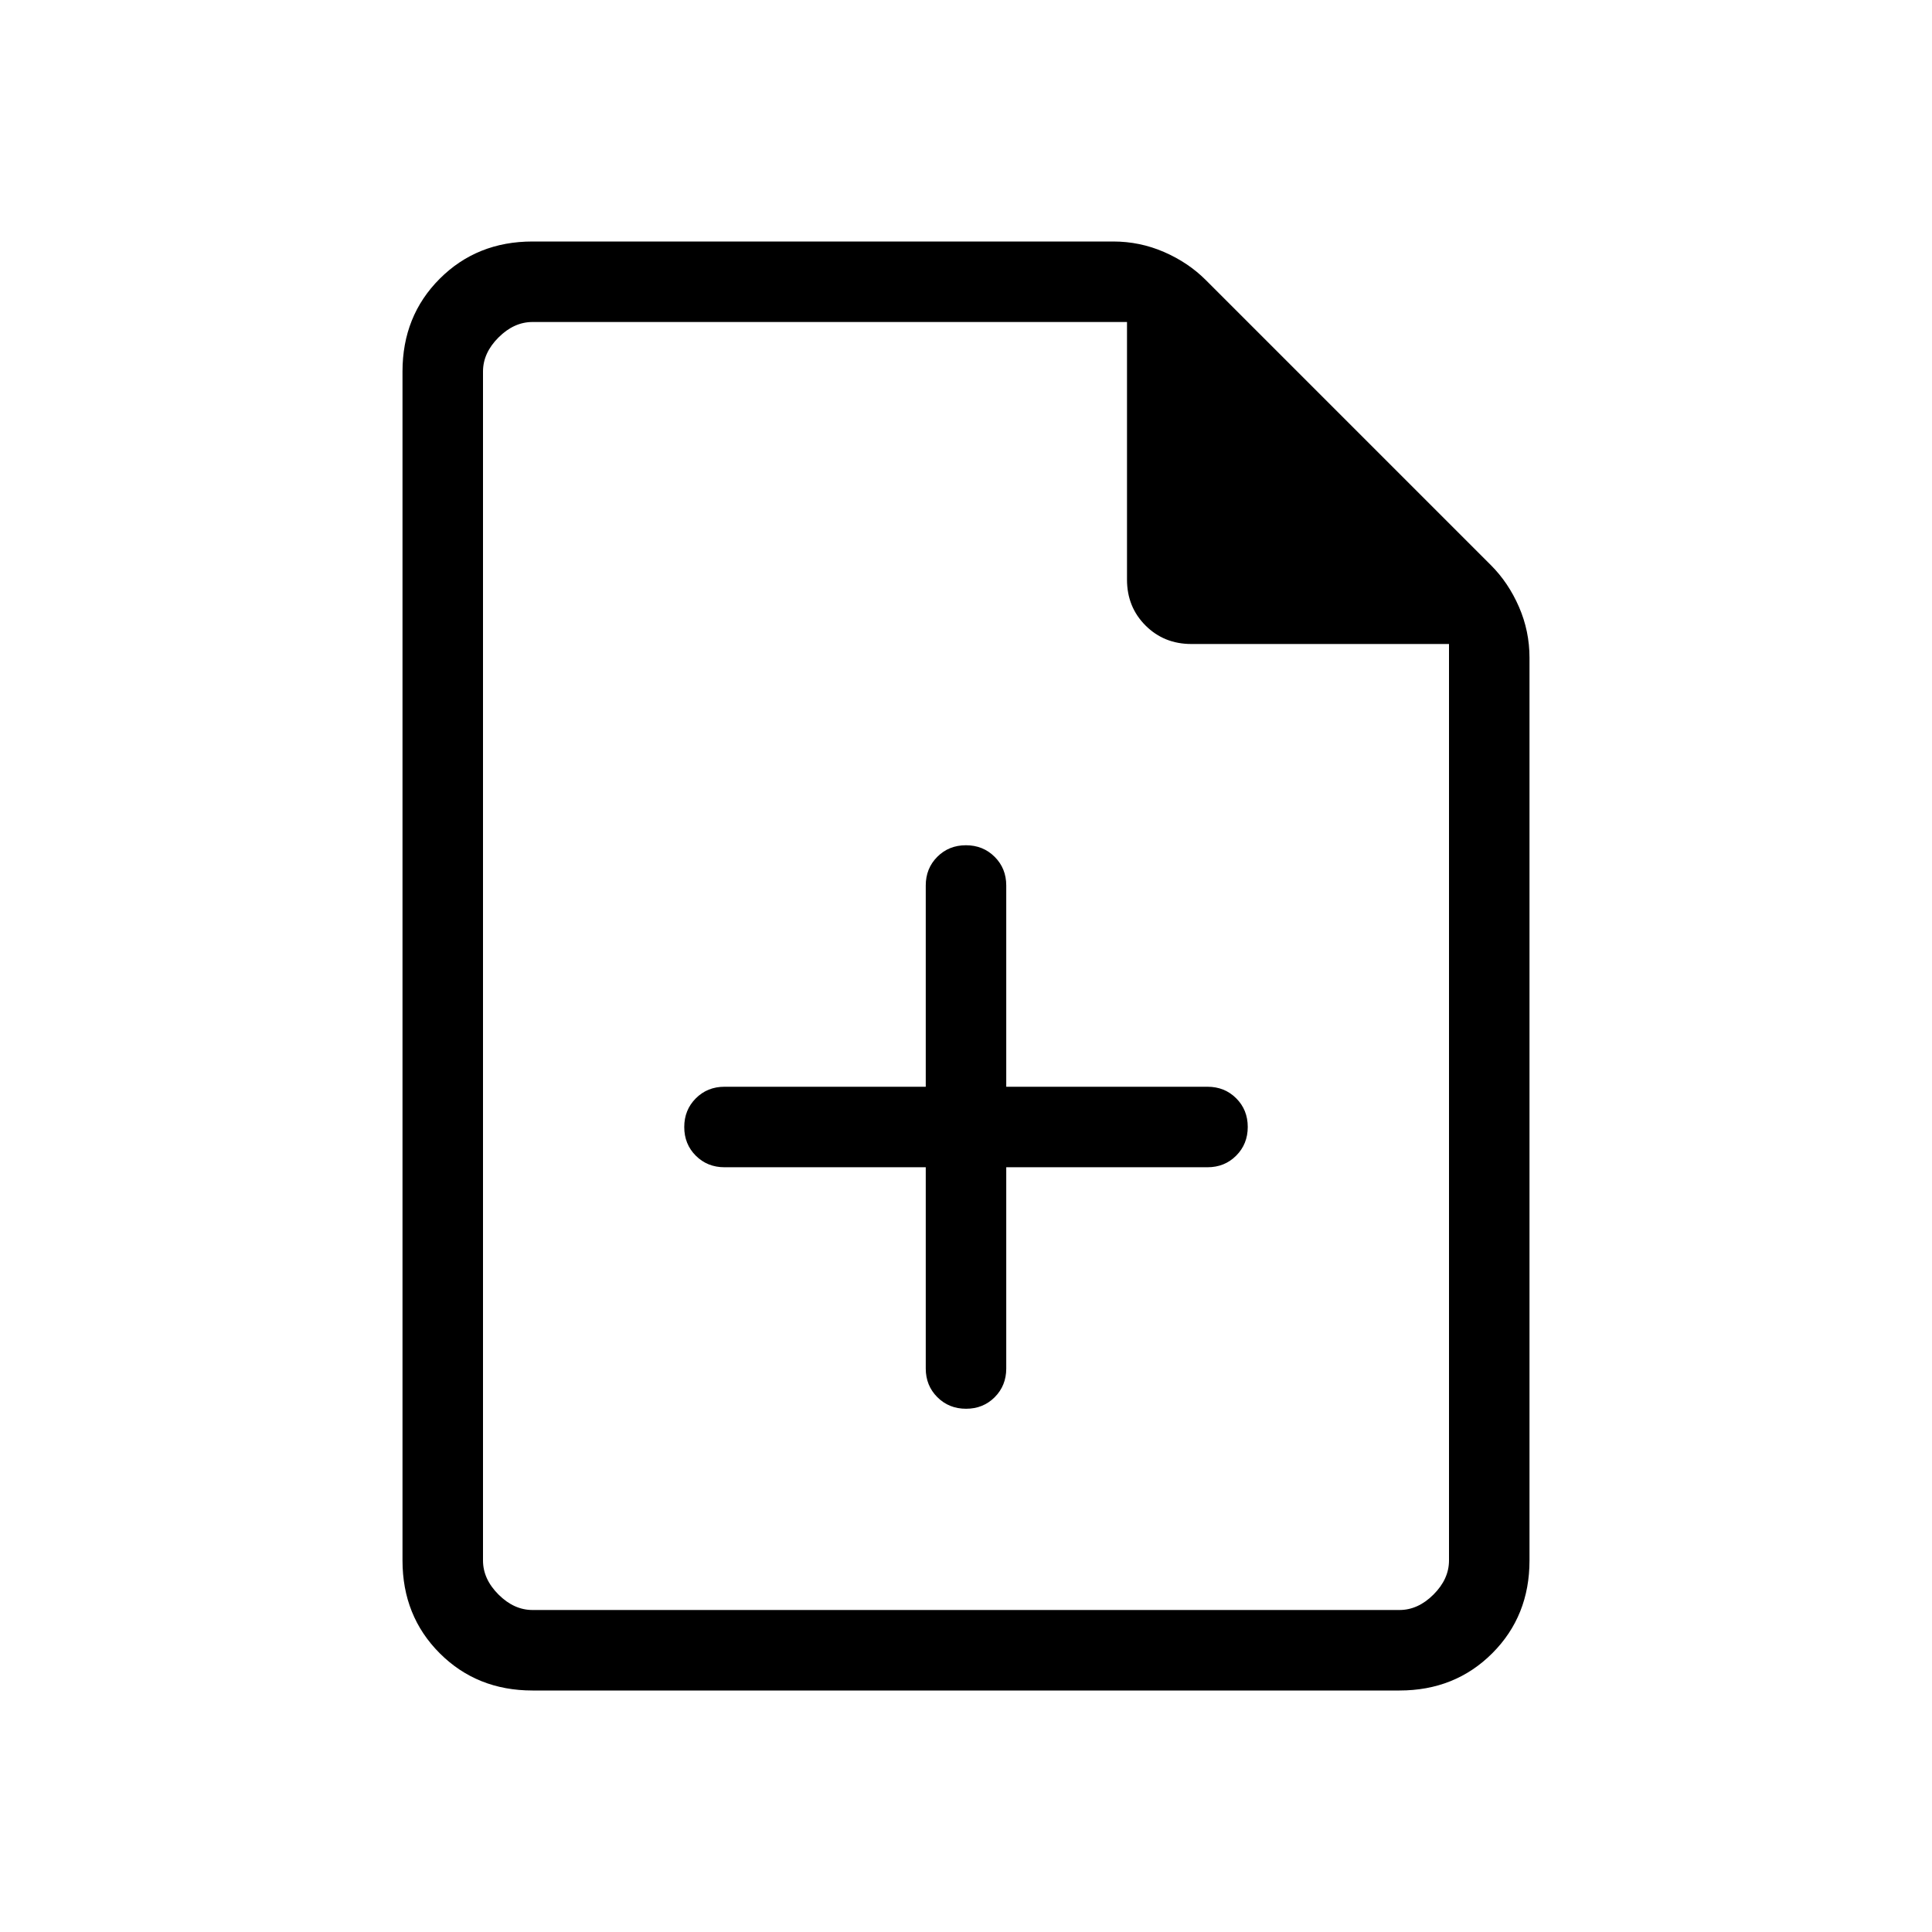 <svg xmlns="http://www.w3.org/2000/svg" height="24" viewBox="0 -960 960 960" width="24"><path d="M460-380v100q0 8.5 5.758 14.25 5.757 5.75 14.269 5.75t14.242-5.75Q500-271.5 500-280v-100h100q8.5 0 14.25-5.758 5.75-5.757 5.75-14.269t-5.75-14.242Q608.5-420 600-420H500v-100q0-8.5-5.758-14.25-5.757-5.75-14.269-5.75t-14.242 5.75Q460-528.5 460-520v100H360q-8.5 0-14.25 5.758-5.75 5.757-5.75 14.269t5.75 14.242Q351.5-380 360-380h100ZM264.615-120Q237-120 218.5-138.5 200-157 200-184.615v-590.77Q200-803 218.5-821.5 237-840 264.615-840h288.539q13.265 0 25.286 5.231 12.021 5.23 20.714 13.923l141.692 141.692q8.693 8.693 13.923 20.714Q760-646.419 760-633.154v448.539Q760-157 741.5-138.5 723-120 695.385-120h-430.77ZM560-672v-128H264.615q-9.23 0-16.923 7.692Q240-784.615 240-775.385v590.77q0 9.23 7.692 16.923Q255.385-160 264.615-160h430.77q9.23 0 16.923-7.692Q720-175.385 720-184.615V-640H591.986q-13.602 0-22.794-9.2T560-672ZM240-800v160-160 640-640Z"/></svg>